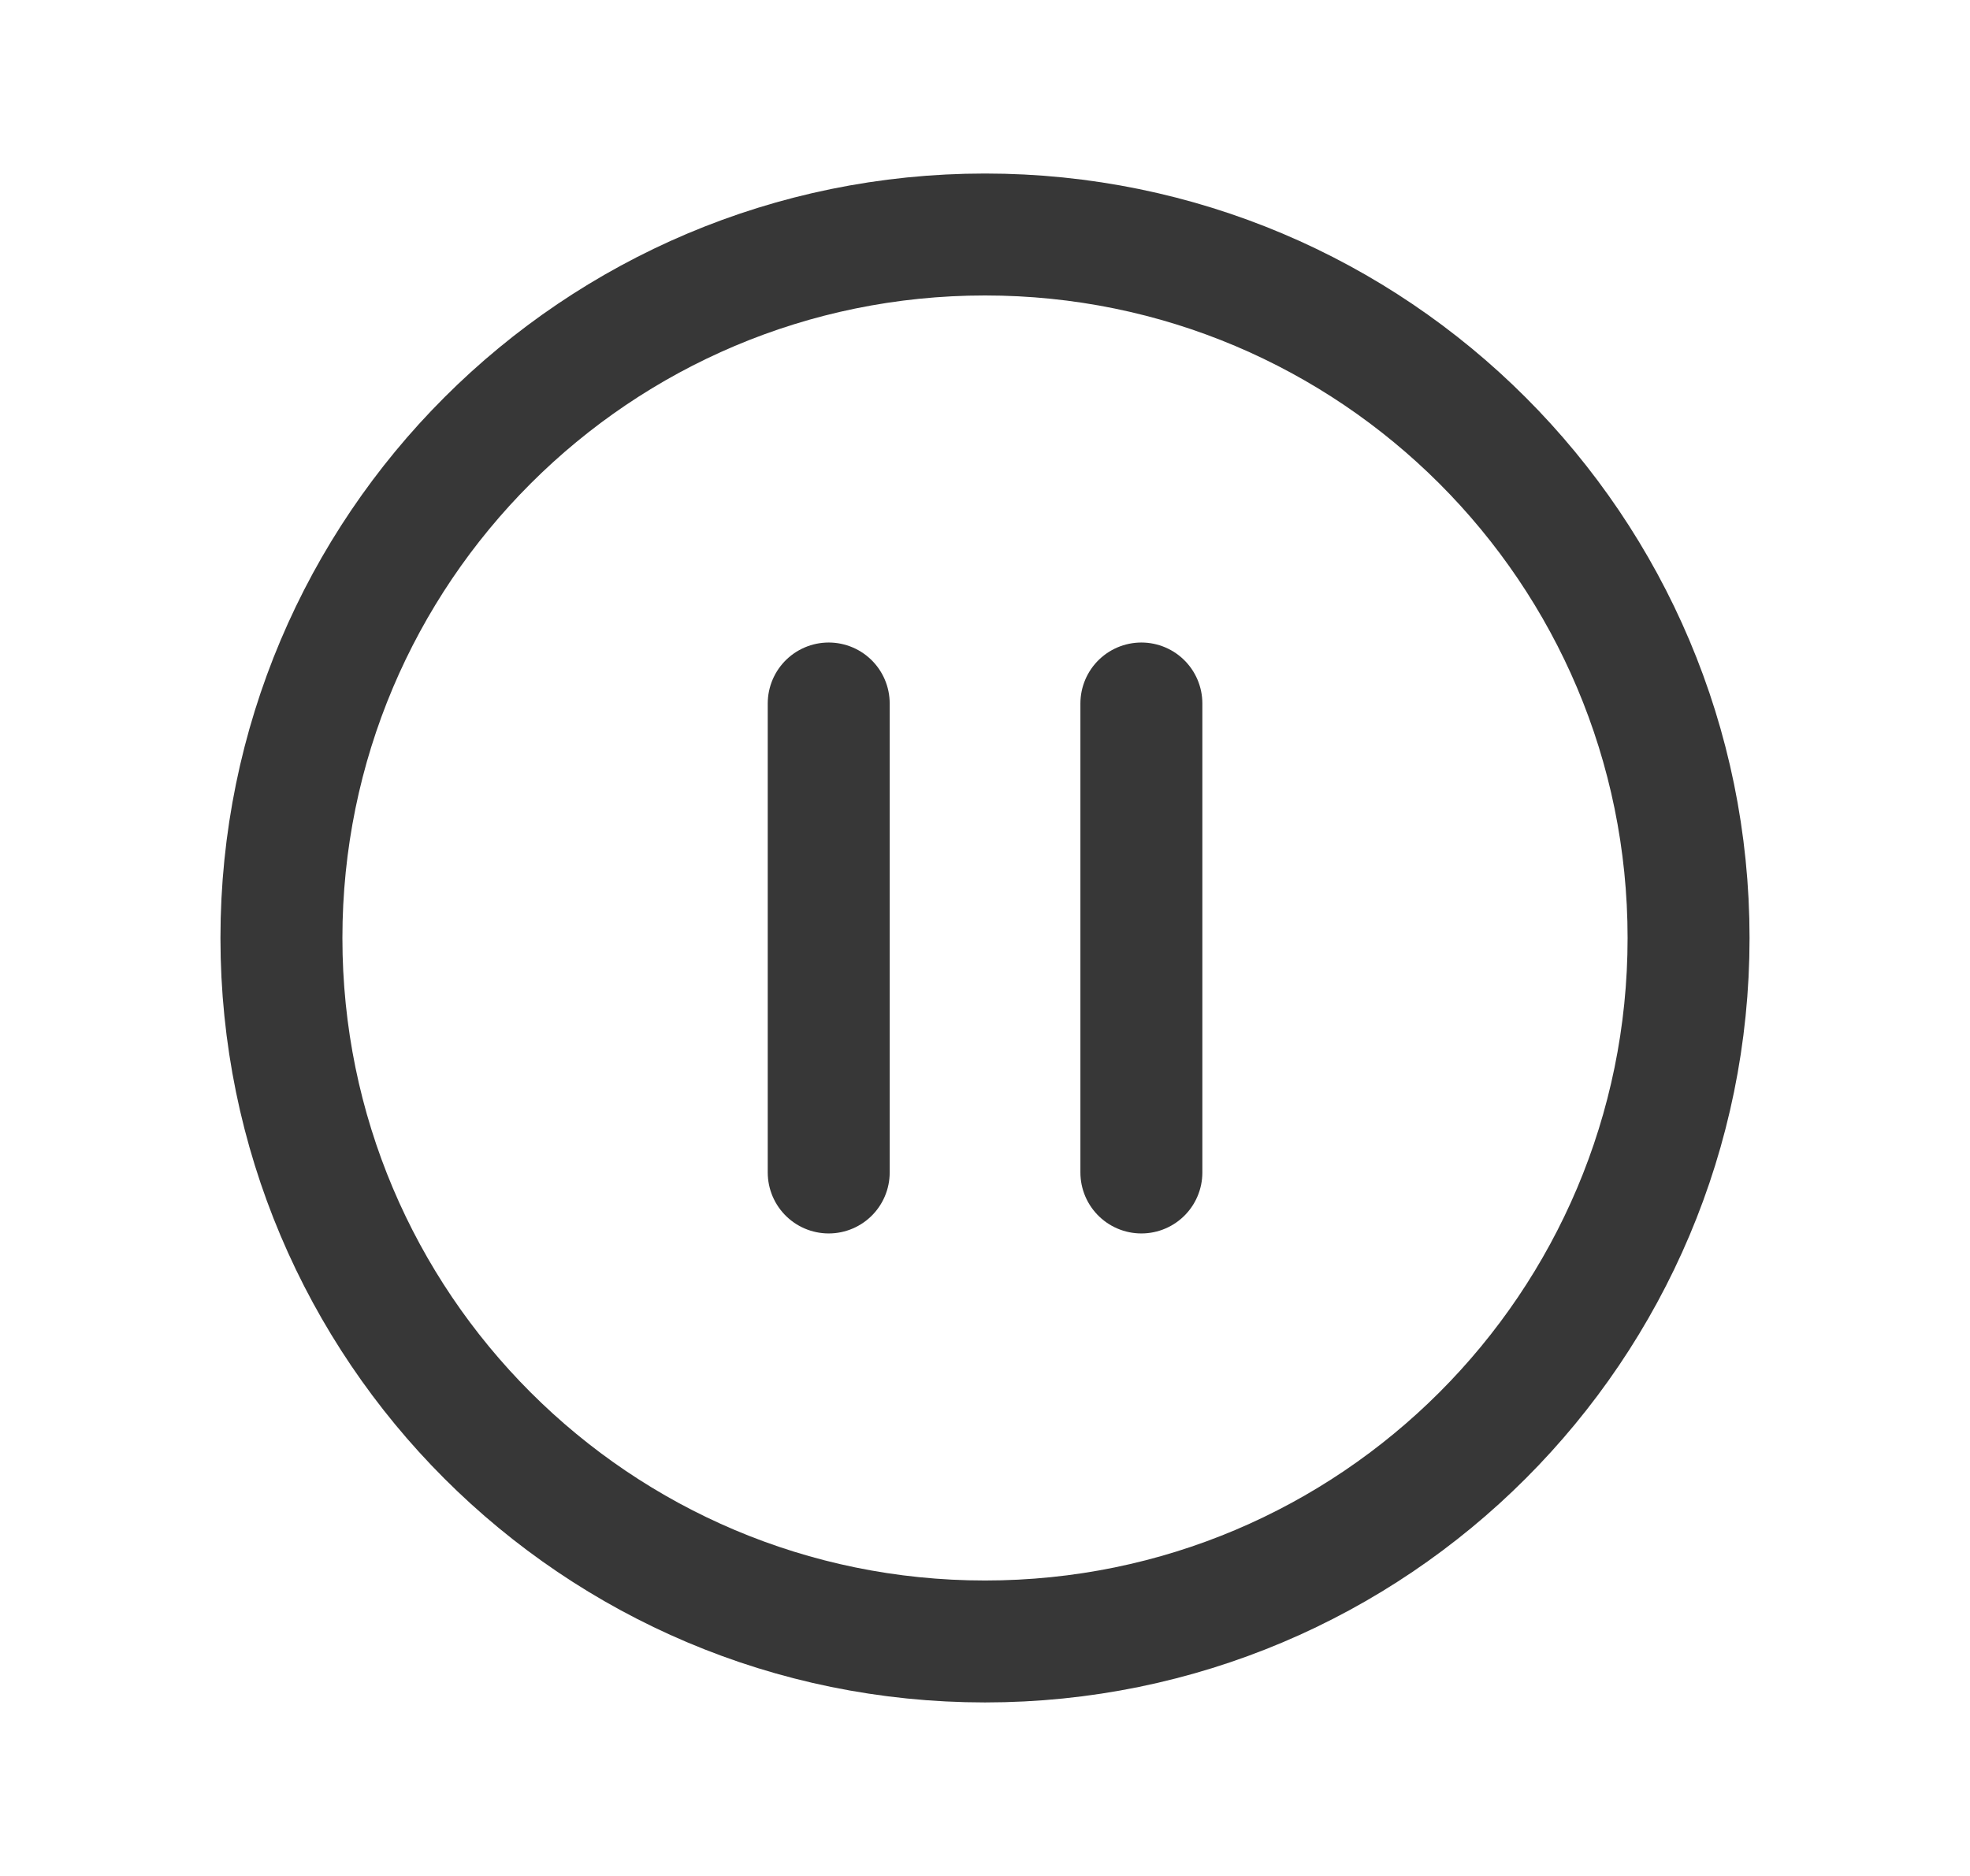 <svg width="21" height="20" viewBox="0 0 21 20" fill="none" xmlns="http://www.w3.org/2000/svg">
<g id="Group">
<g id="Group_2">
<path id="Path" d="M12.167 12.5V7.5" stroke="#050505" stroke-opacity="0.8" stroke-width="1.3" stroke-linecap="round" stroke-linejoin="round"/>
<path id="Path_2" d="M8.834 12.5V7.5" stroke="#050505" stroke-opacity="0.8" stroke-width="1.3" stroke-linecap="round" stroke-linejoin="round"/>
<path id="Path_3" fill-rule="evenodd" clip-rule="evenodd" d="M18 10V10C18 14.143 14.643 17.5 10.5 17.5V17.5C6.357 17.5 3 14.143 3 10V10C3 5.857 6.357 2.5 10.5 2.5V2.5C14.643 2.5 18 5.857 18 10Z" stroke="#050505" stroke-opacity="0.8" stroke-width="1.3" stroke-linecap="round" stroke-linejoin="round"/>
</g>
</g>
</svg>
